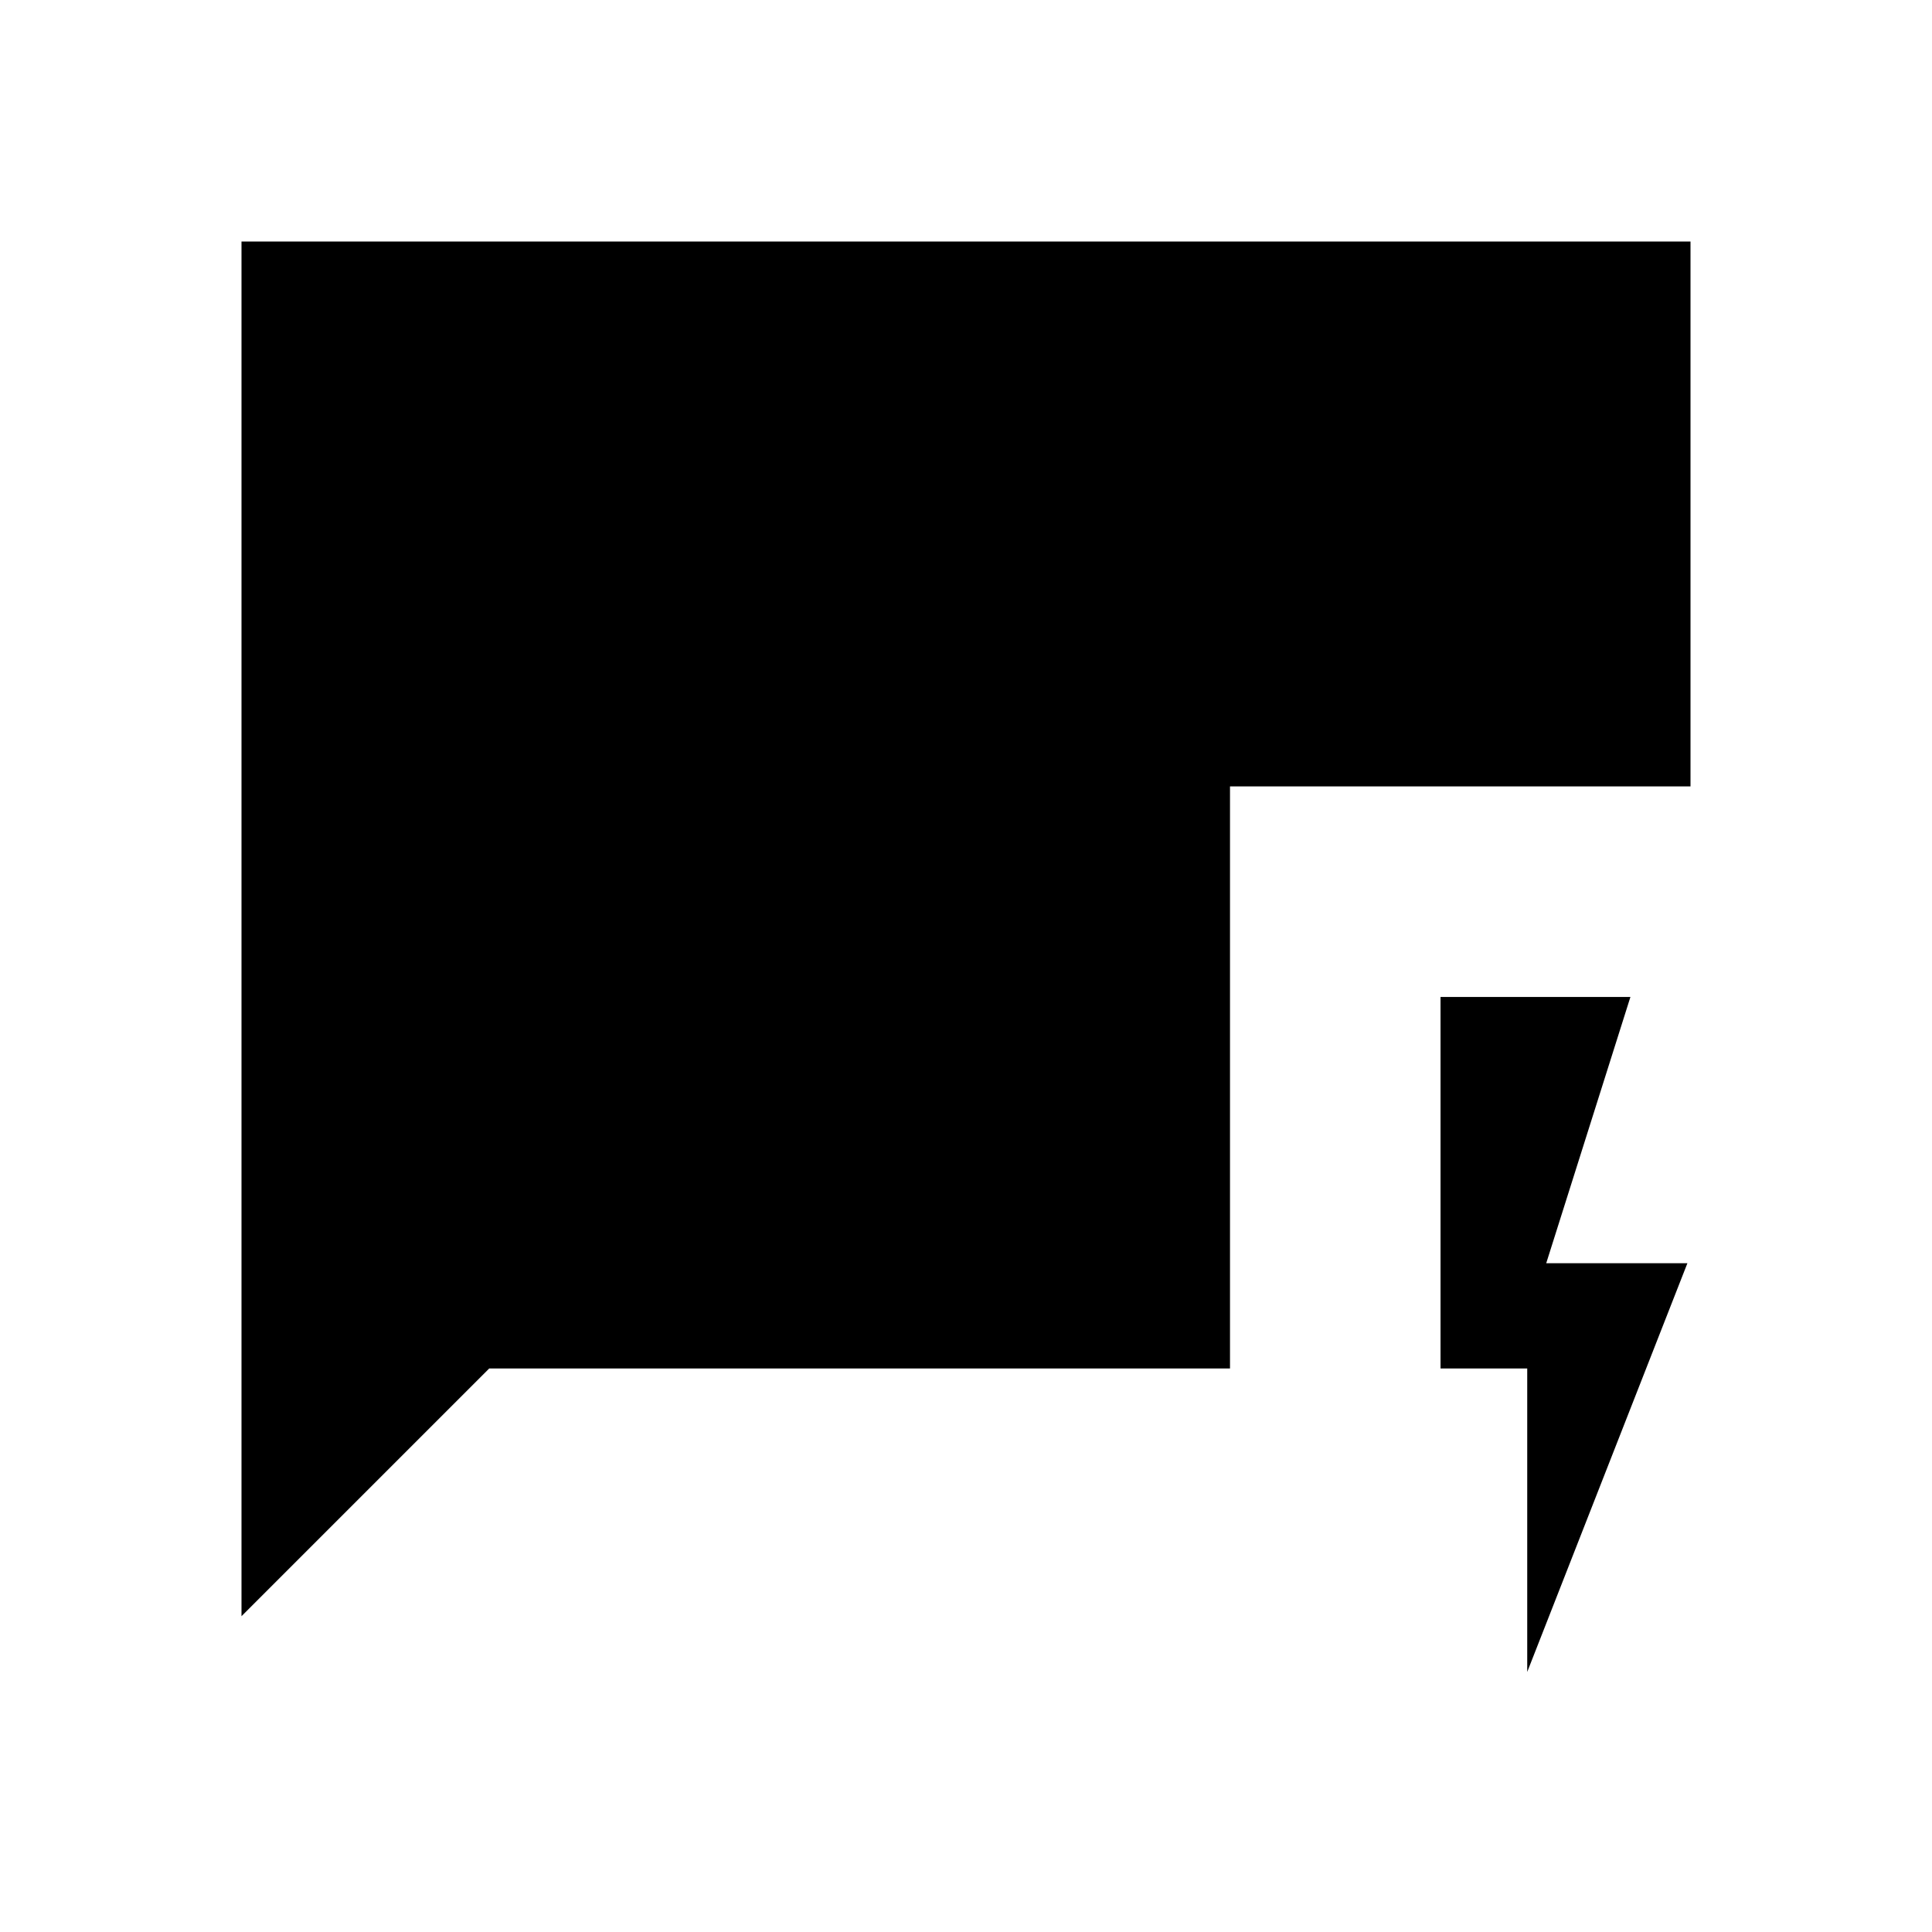 <svg xmlns="http://www.w3.org/2000/svg" height="40" viewBox="0 -960 960 960" width="40"><path d="M758.87-129.23V-280h-43.08v-184.62h94.36l-41.84 132.31h70.15l-79.59 203.08ZM120-156.92V-840h720v270.77H611.18V-280h-368.1L120-156.92Z"/></svg>